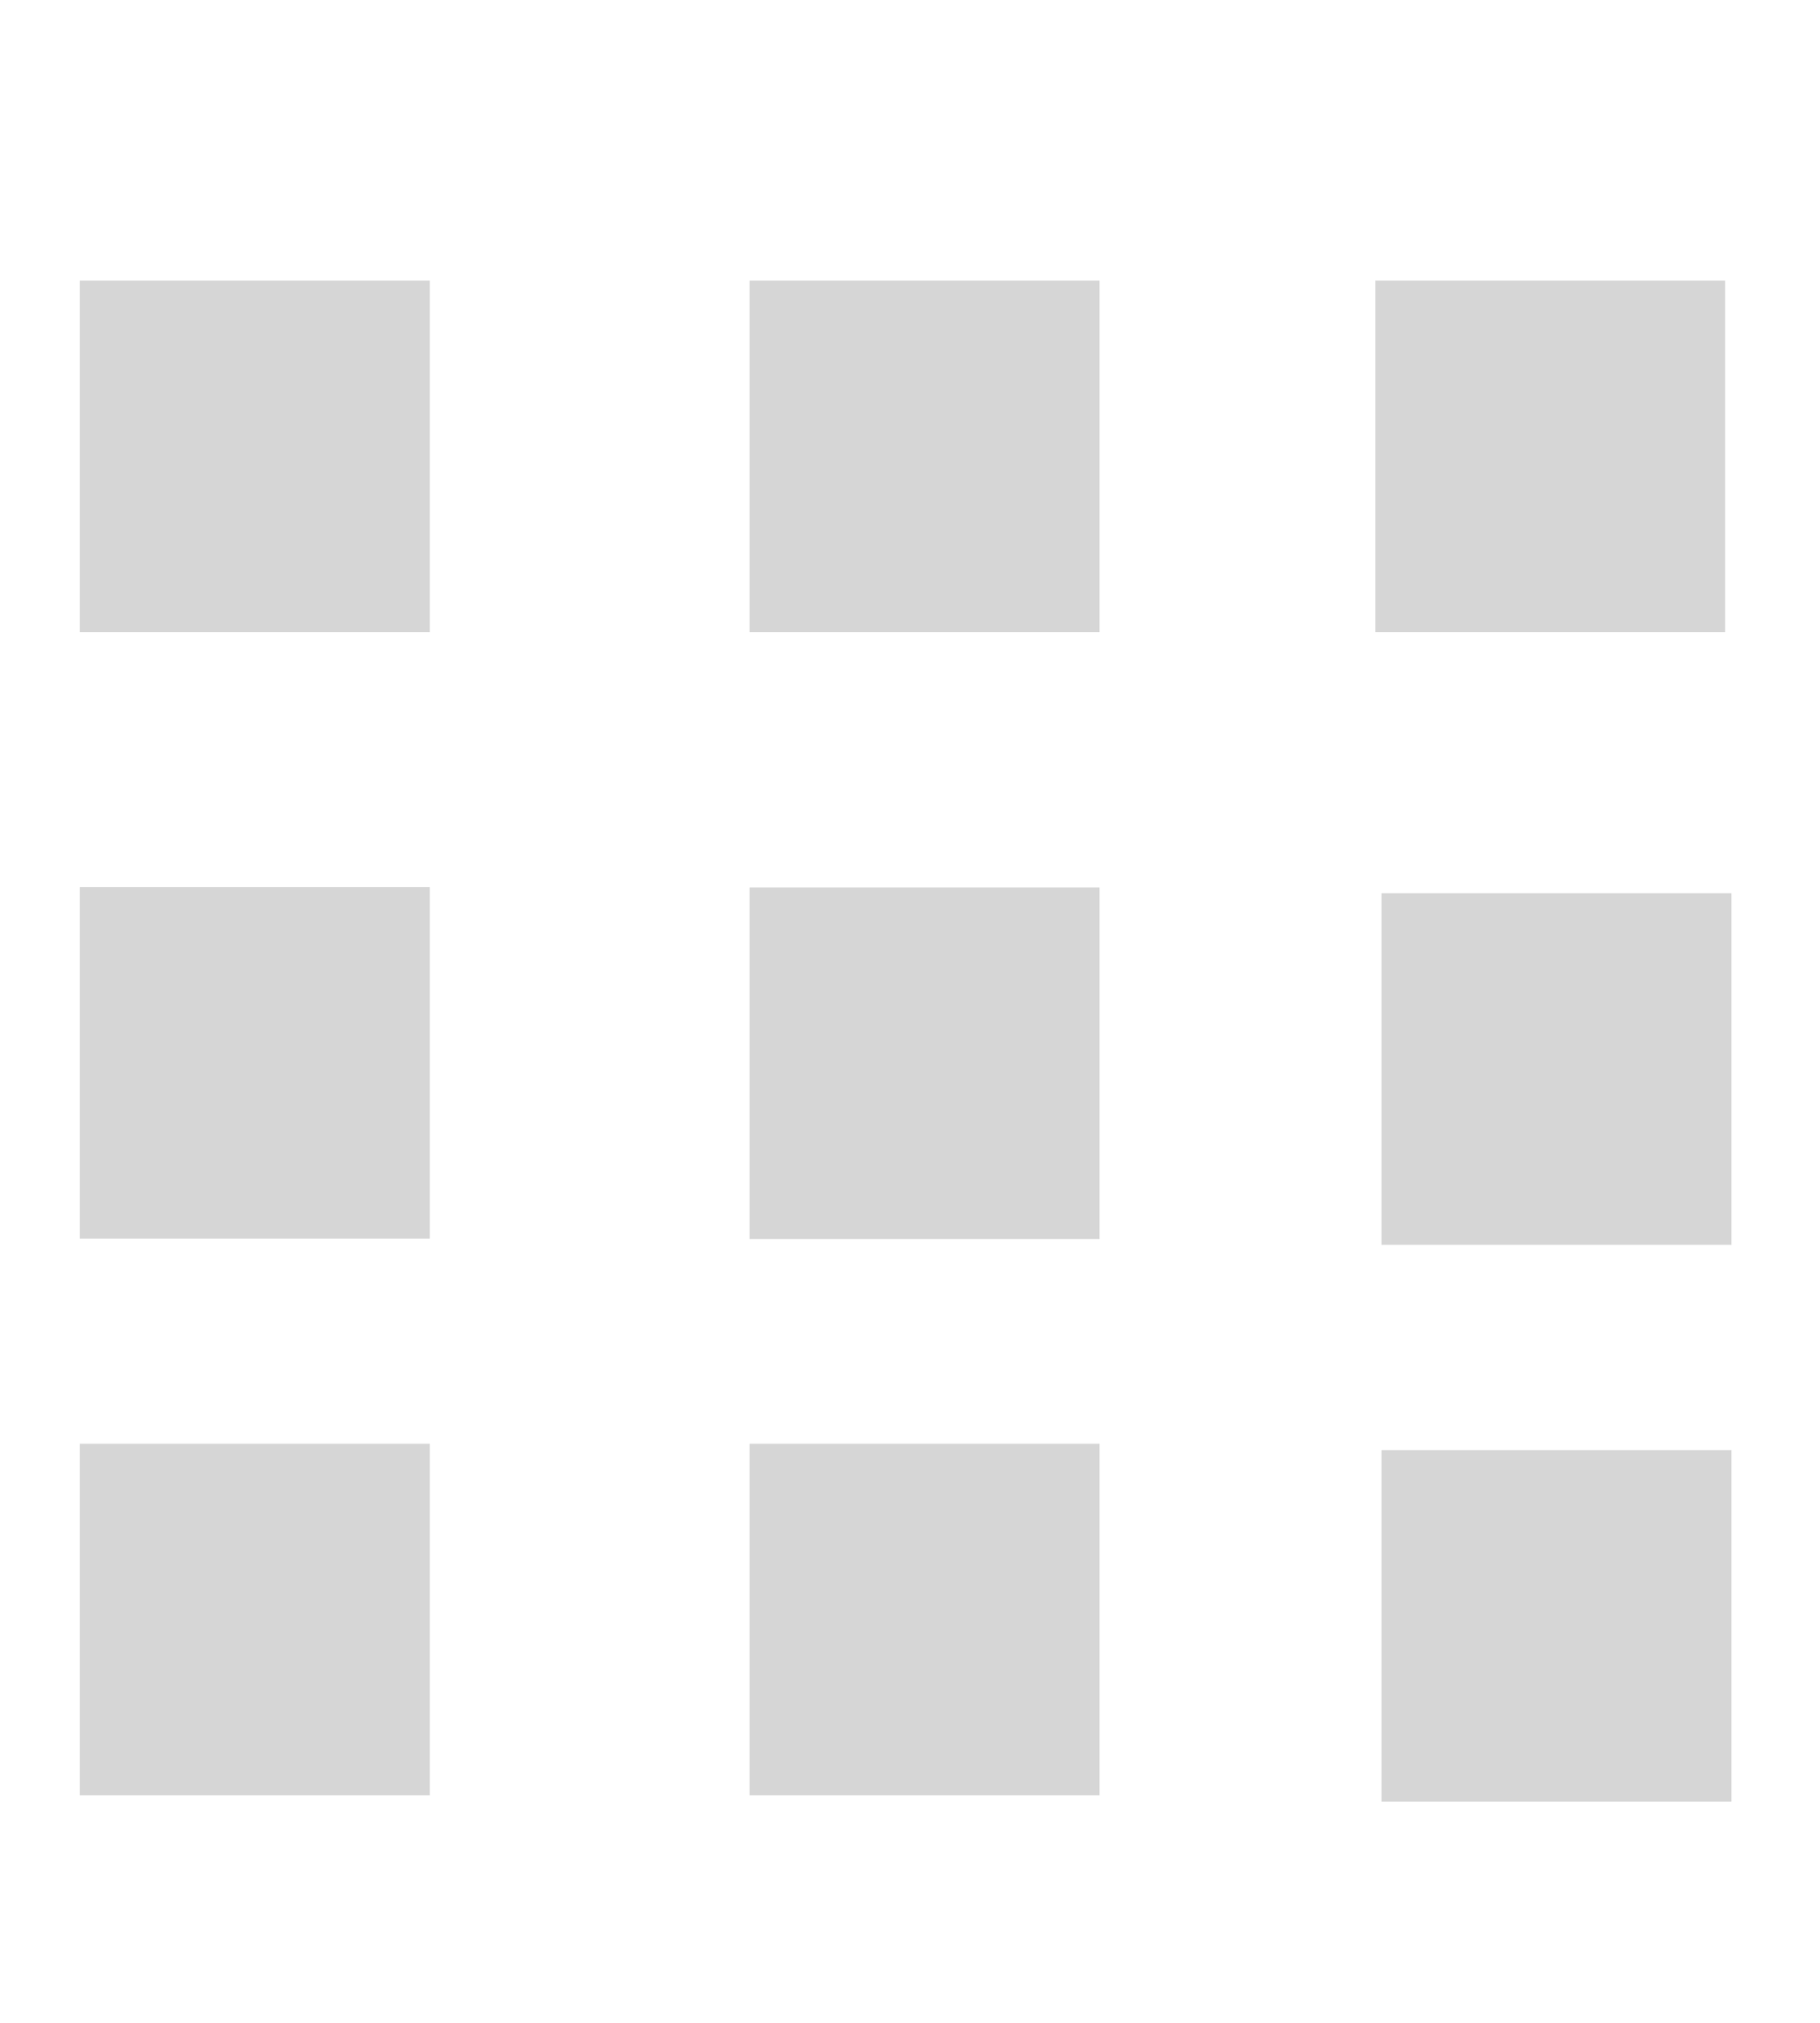 <?xml version="1.0" encoding="UTF-8" standalone="no"?>
<!-- Created with Inkscape (http://www.inkscape.org/) -->

<svg
   xmlns:dc="http://purl.org/dc/elements/1.1/"
   xmlns:cc="http://creativecommons.org/ns#"
   xmlns:rdf="http://www.w3.org/1999/02/22-rdf-syntax-ns#"
   xmlns:svg="http://www.w3.org/2000/svg"
   xmlns="http://www.w3.org/2000/svg"
   version="1.1"
   width="9"
   height="10"
   id="svg2">
  <defs
     id="defs10" />
  <g
     id="g3415">
    <rect
       width="1.73"
       height="1.738"
       rx="0"
       x="6.801"
       y="1.387"
       id="rect3826-7"
       style="opacity:0.855;fill:#cfcfcf;fill-opacity:1;stroke:none" />
    <rect
       width="1.73"
       height="1.738"
       rx="0"
       x="6.832"
       y="4.416"
       id="rect3830-7"
       style="opacity:0.855;fill:#cfcfcf;fill-opacity:1;stroke:none" />
    <rect
       width="1.73"
       height="1.738"
       rx="0"
       x="6.832"
       y="7.169"
       id="rect3832-2"
       style="opacity:0.855;fill:#cfcfcf;fill-opacity:1;stroke:none" />
    <rect
       width="1.73"
       height="1.738"
       rx="0"
       x="3.707"
       y="1.387"
       id="rect3403"
       style="opacity:0.855;fill:#cfcfcf;fill-opacity:1;stroke:none" />
    <rect
       width="1.73"
       height="1.738"
       rx="0"
       x="3.707"
       y="4.387"
       id="rect3405"
       style="opacity:0.855;fill:#cfcfcf;fill-opacity:1;stroke:none" />
    <rect
       width="1.73"
       height="1.738"
       rx="0"
       x="3.707"
       y="7.137"
       id="rect3407"
       style="opacity:0.855;fill:#cfcfcf;fill-opacity:1;stroke:none" />
    <rect
       width="1.73"
       height="1.738"
       rx="0"
       x="0.395"
       y="1.387"
       id="rect3409"
       style="opacity:0.855;fill:#cfcfcf;fill-opacity:1;stroke:none" />
    <rect
       width="1.73"
       height="1.738"
       rx="0"
       x="0.395"
       y="4.385"
       id="rect3411"
       style="opacity:0.855;fill:#cfcfcf;fill-opacity:1;stroke:none" />
    <rect
       width="1.73"
       height="1.738"
       rx="0"
       x="0.395"
       y="7.137"
       id="rect3413"
       style="opacity:0.855;fill:#cfcfcf;fill-opacity:1;stroke:none" />
  </g>
</svg>
